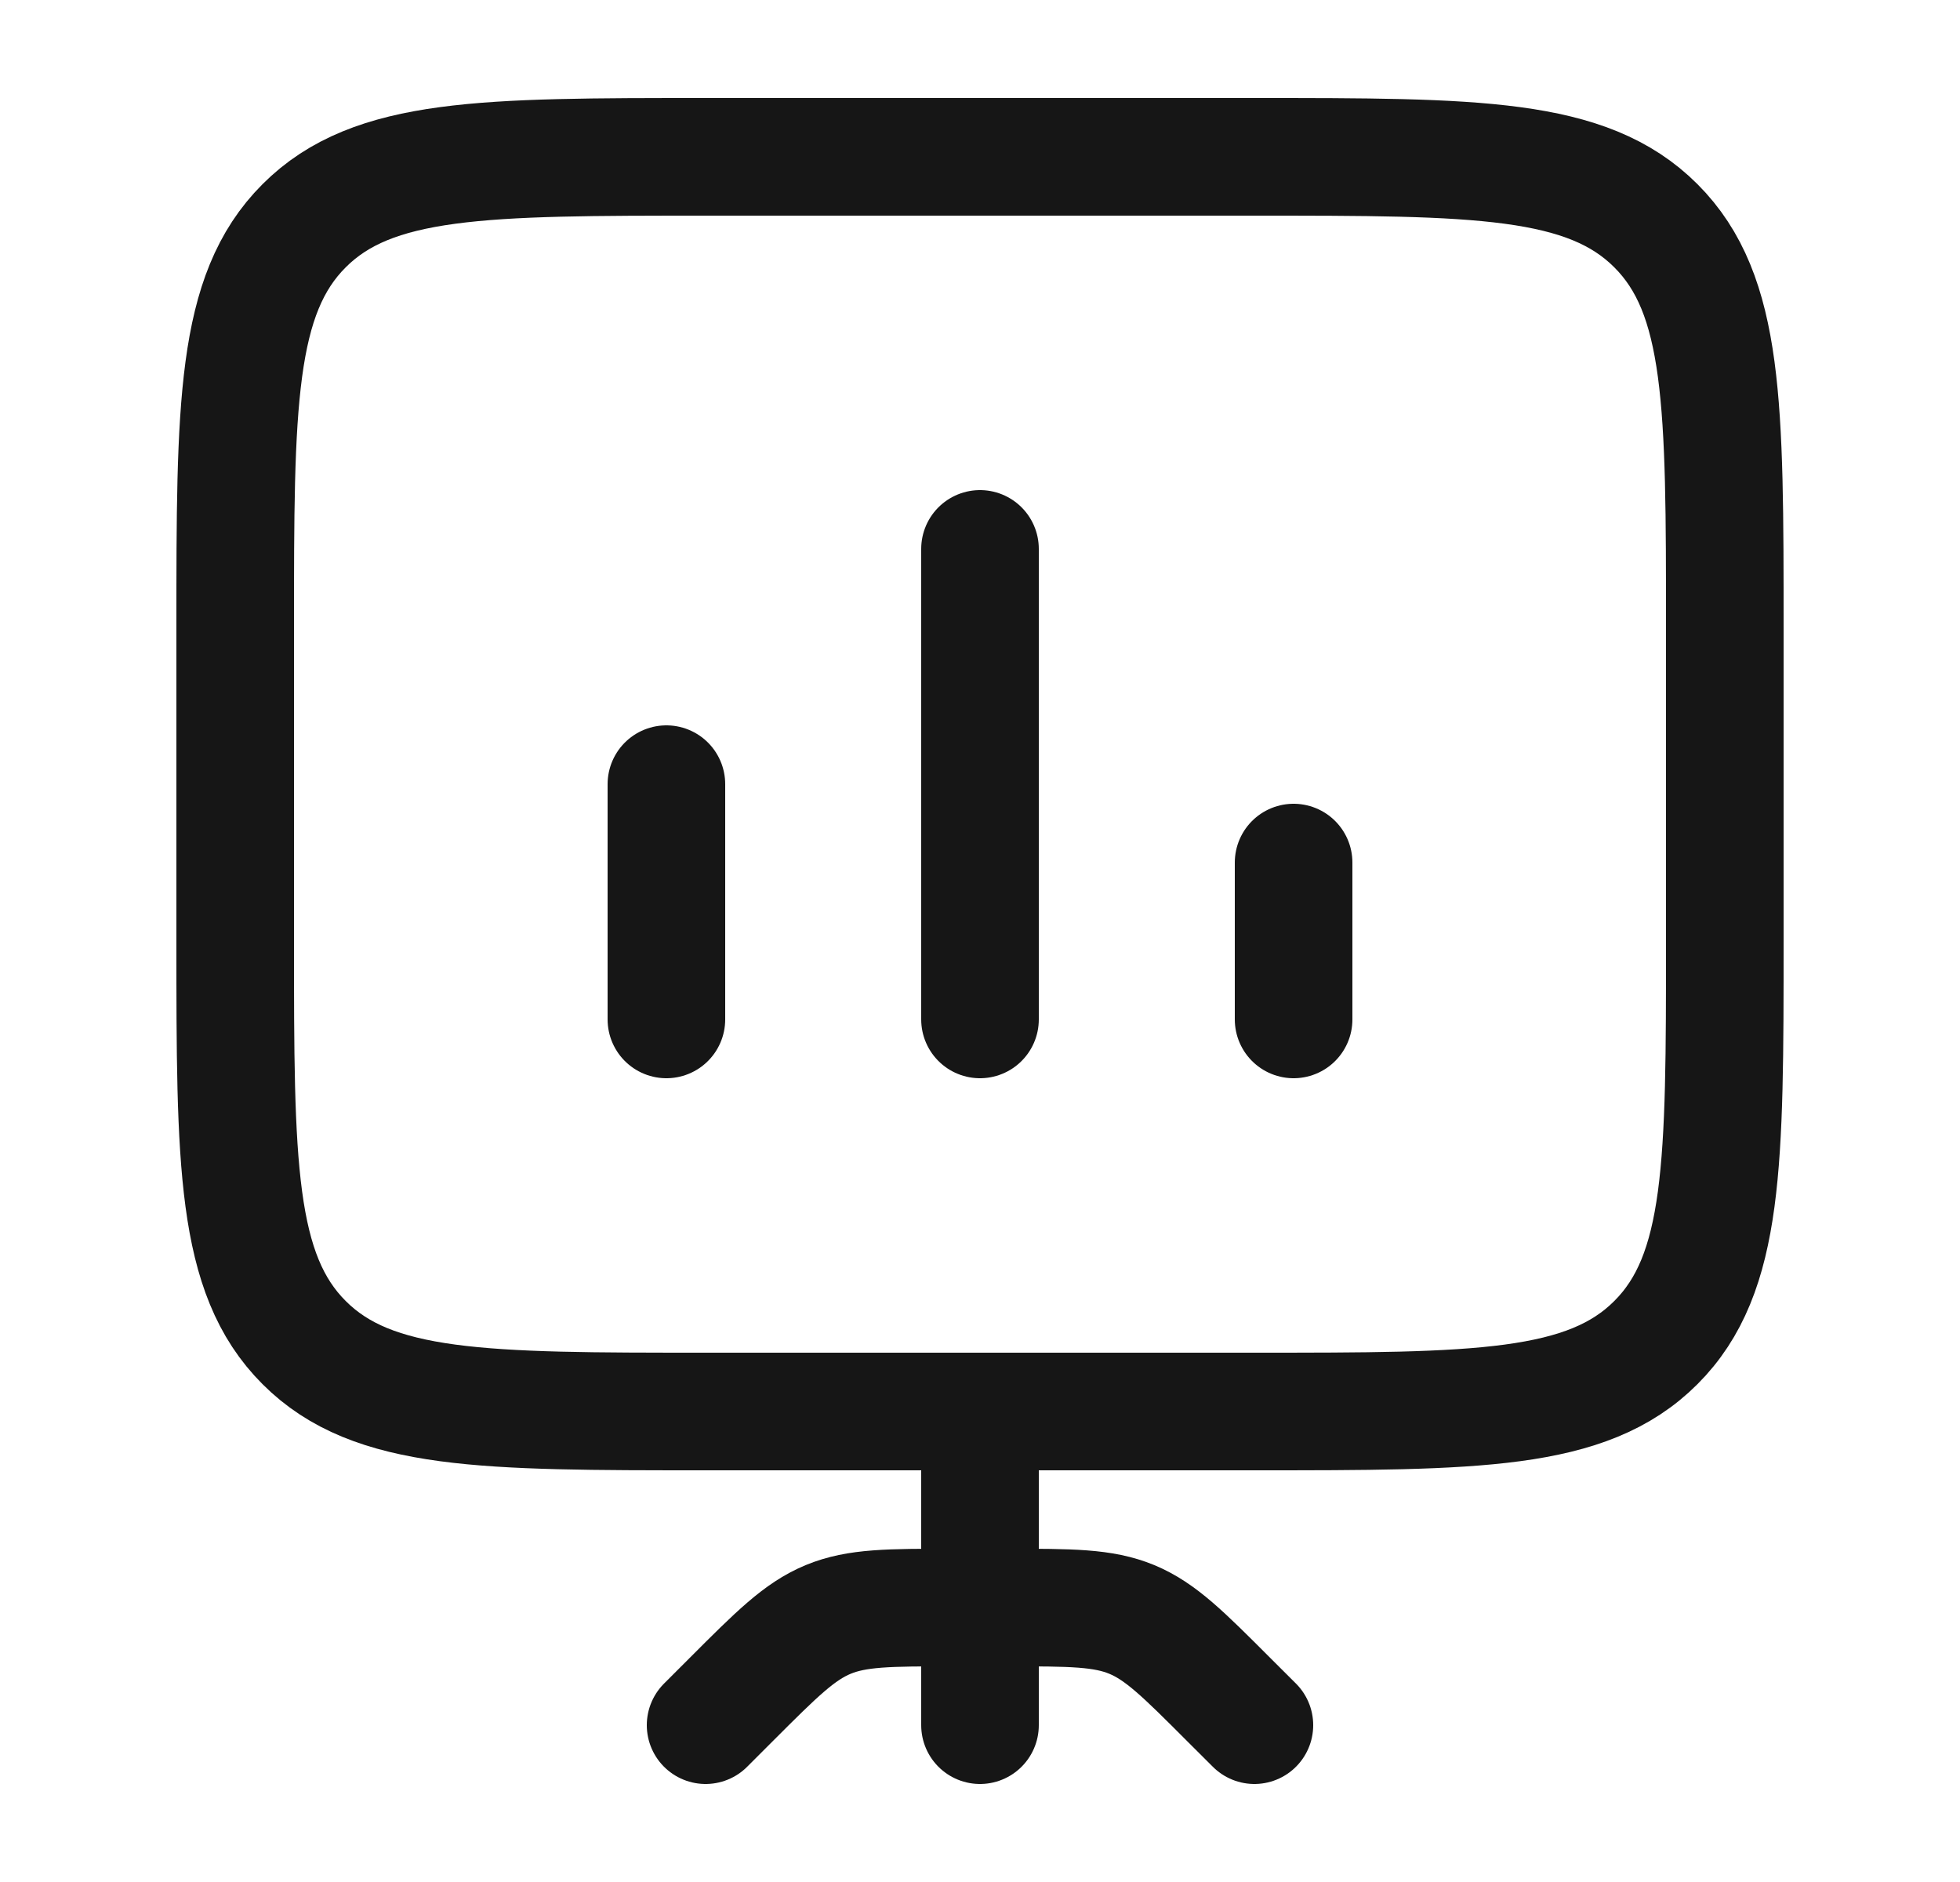 <svg width="25" height="24" viewBox="0 0 25 24" fill="none" xmlns="http://www.w3.org/2000/svg">
<path d="M12.5 18V22" stroke="#161616" stroke-width="1.5" stroke-linecap="round" stroke-linejoin="round"/>
<path d="M9 22L9.328 21.672C9.906 21.094 10.195 20.805 10.563 20.652C10.931 20.5 11.339 20.5 12.157 20.5H12.843C13.661 20.5 14.069 20.5 14.437 20.652C14.804 20.805 15.093 21.093 15.671 21.672L16 22" stroke="#161616" stroke-width="1.5" stroke-linecap="round" stroke-linejoin="round"/>
<path d="M3 12C3 14.828 3 16.243 3.879 17.121C4.757 18 6.172 18 9 18H16C18.828 18 20.243 18 21.121 17.121C22 16.243 22 14.828 22 12V8C22 5.172 22 3.757 21.121 2.879C20.243 2 18.828 2 16 2H9C6.172 2 4.757 2 3.879 2.879C3 3.757 3 5.172 3 8V12Z" stroke="#161616" stroke-width="1.5"/>
<path d="M8.5 13V10M12.5 13V7M16.5 13V11" stroke="#161616" stroke-width="1.5" stroke-linecap="round"/>
</svg>
